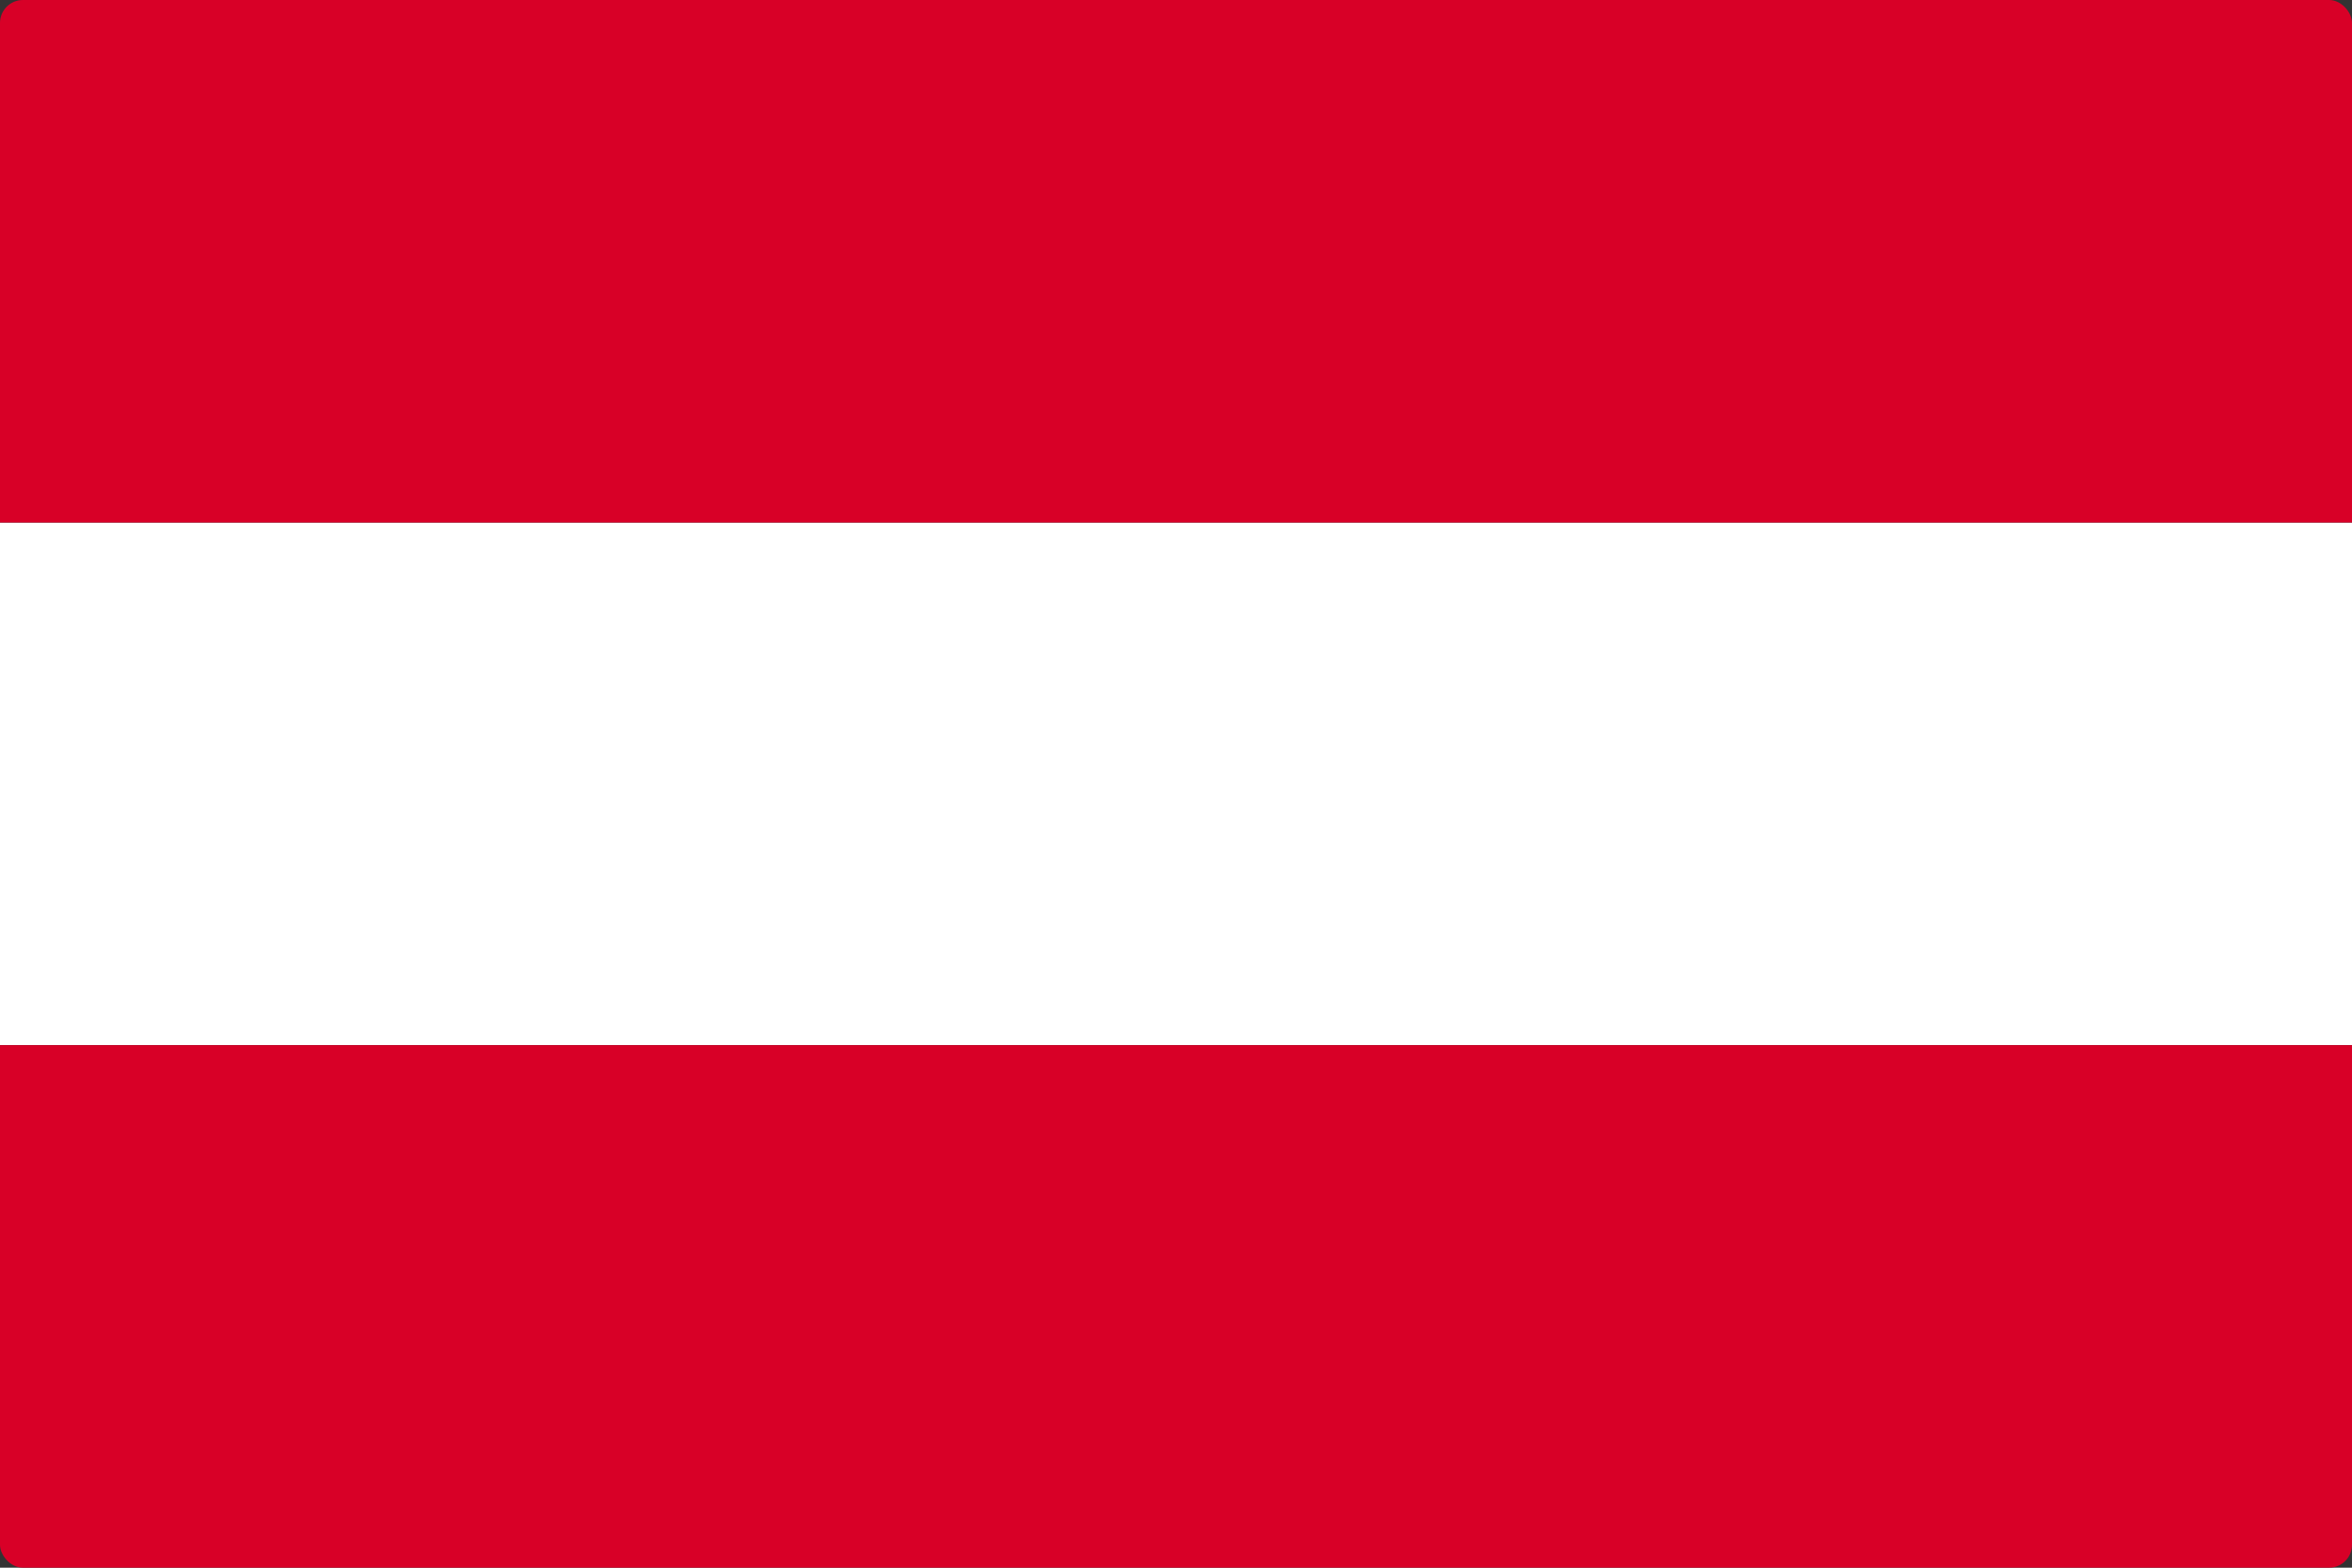 <svg width="513" height="342" viewBox="0 0 513 342" fill="none" xmlns="http://www.w3.org/2000/svg">
<rect x="0" y="0" width="513" height="342" fill="#333333" stroke="none"/>
<g clip-path="url(#clip0_301_1631)">
<path d="M0 114H513V228H0V114Z" fill="white"/>
<path d="M0 0H513V114H0V0ZM0 228H513V342H0V228Z" fill="#D80027"/>
</g>
<defs>
<clipPath id="clip0_301_1631">
<rect width="513" height="342" rx="5" fill="white"/>
</clipPath>
</defs>
</svg>
